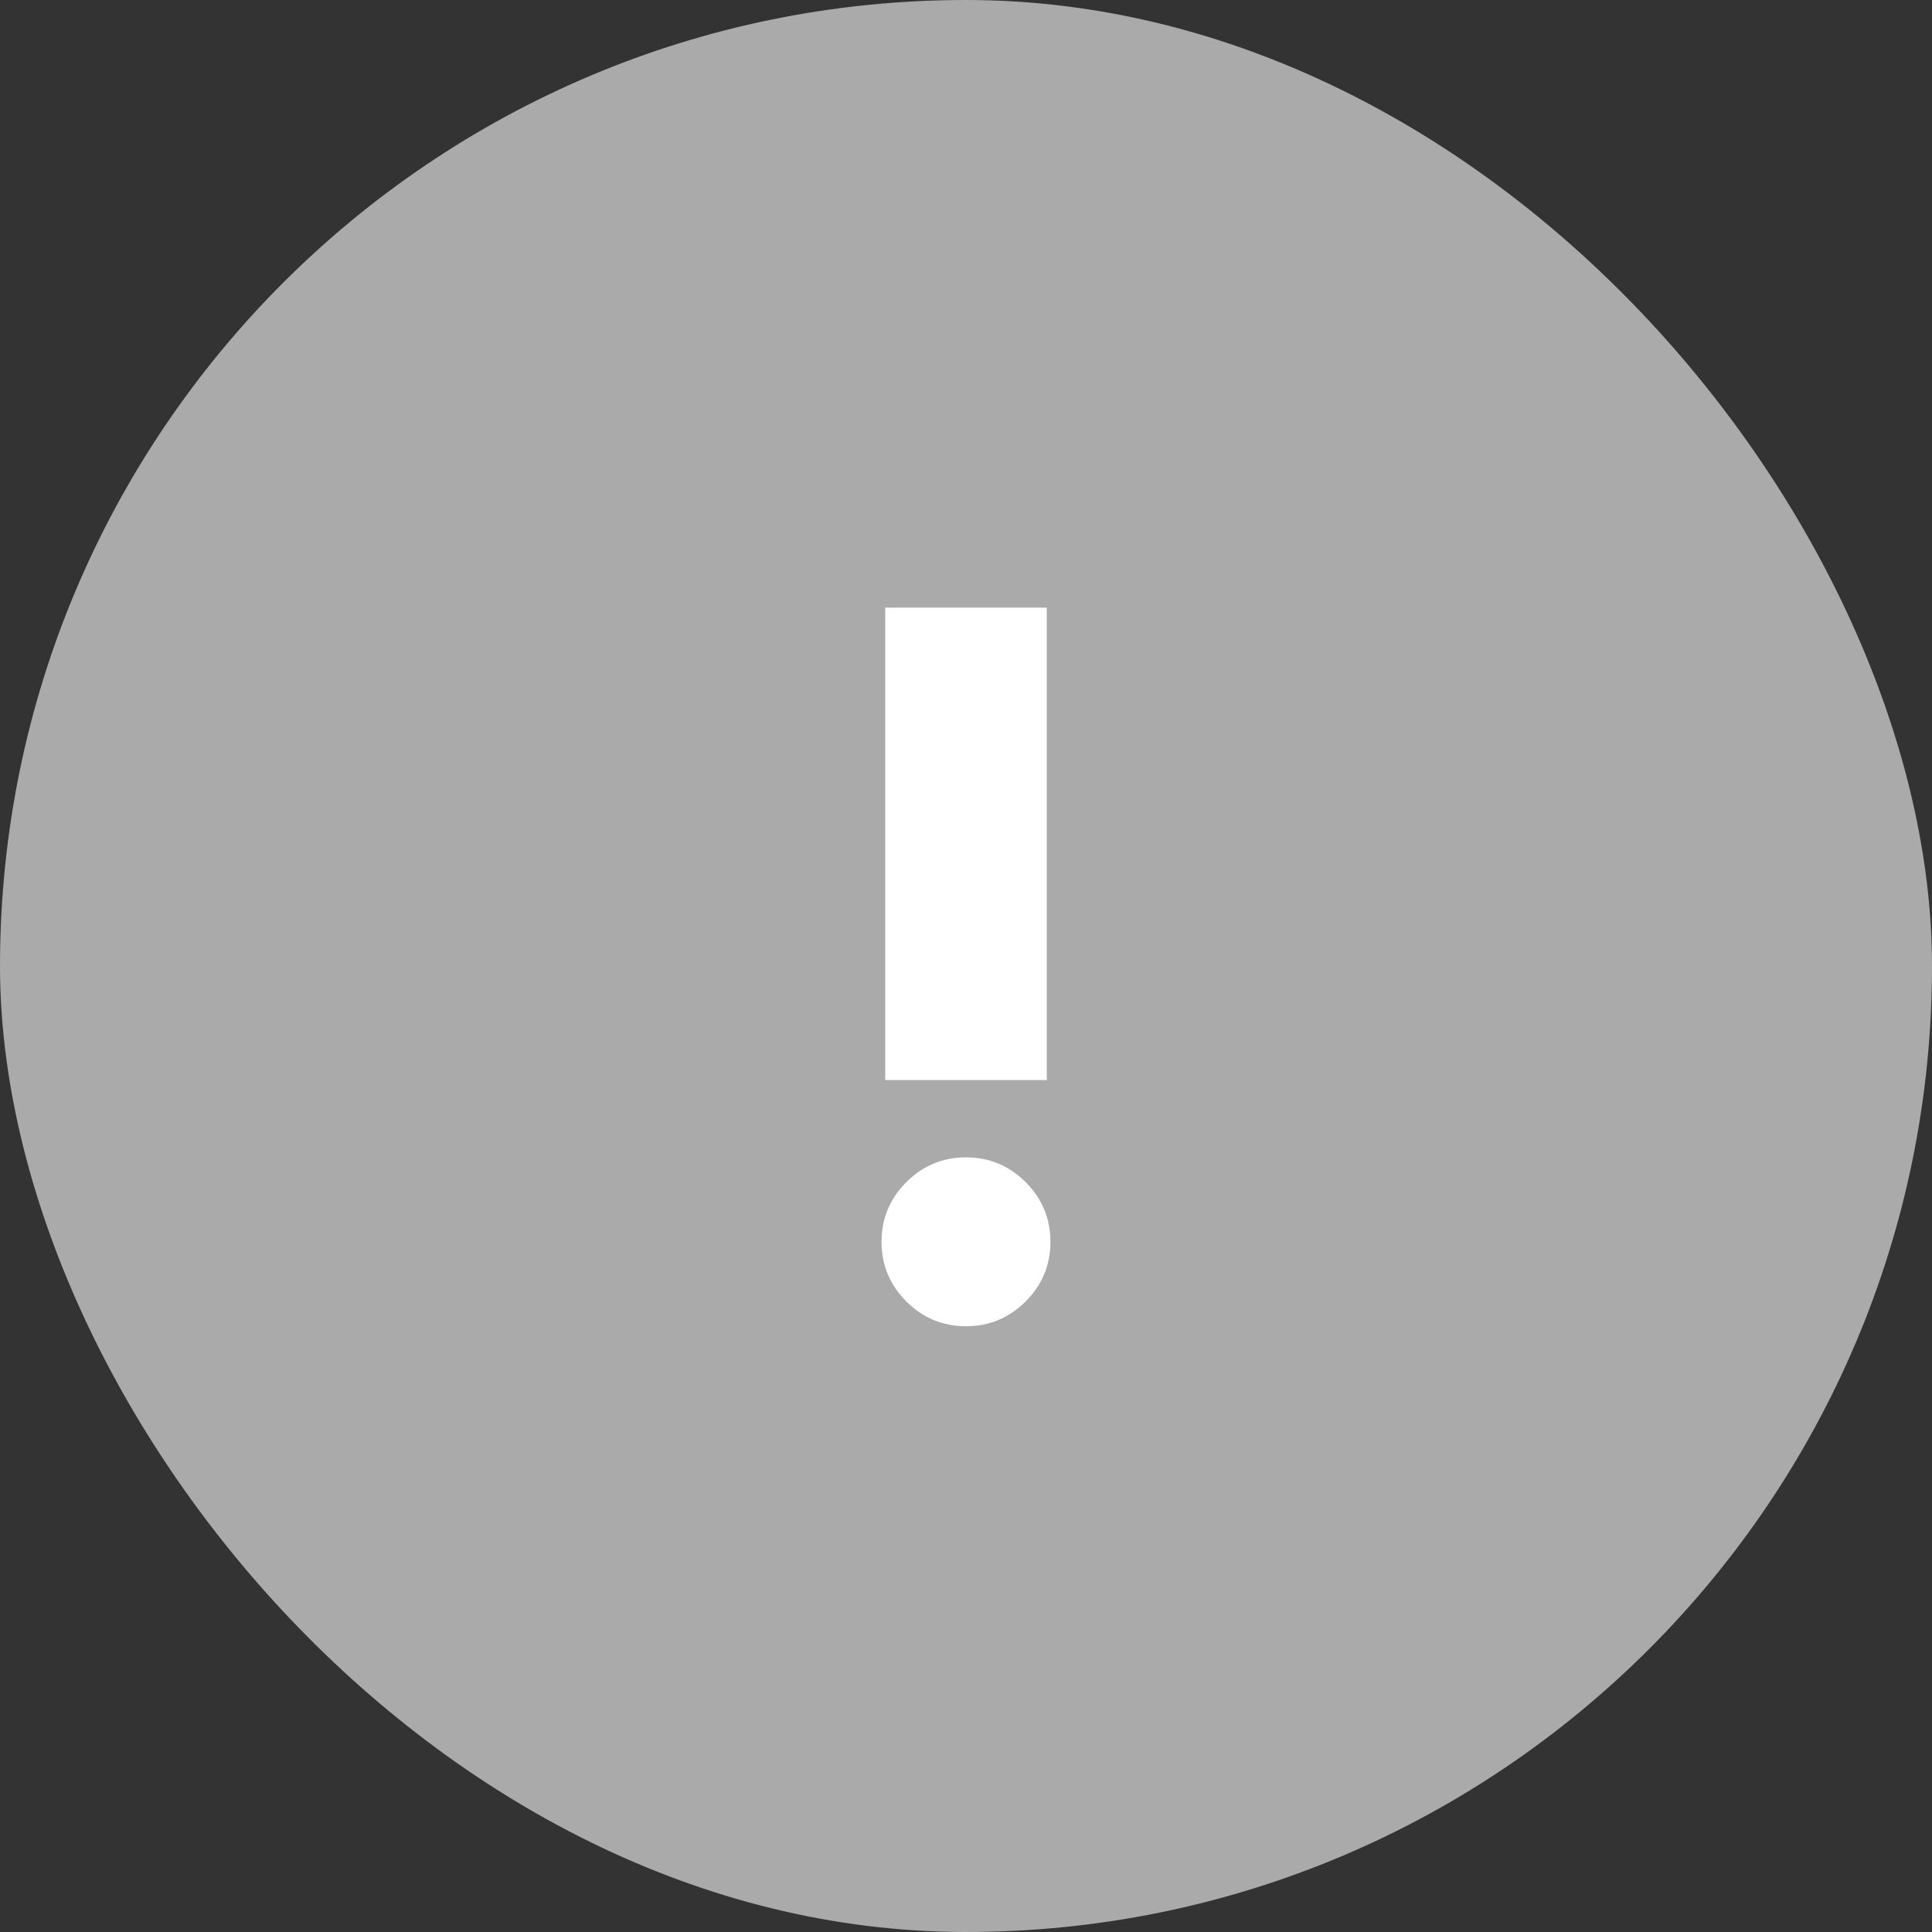 <svg width="50" height="50" viewBox="0 0 50 50" fill="none" xmlns="http://www.w3.org/2000/svg">
<rect x="0" y="0" width="50" height="50" fill="#333333" stroke="none"/>
<rect width="50" height="50" rx="25" fill="#AAAAAA"/>
<mask id="mask0_724_10586" style="mask-type:alpha" maskUnits="userSpaceOnUse" x="13" y="13" width="24" height="24">
<rect x="13" y="13" width="24" height="24" fill="#D9D9D9"/>
</mask>
<g mask="url(#mask0_724_10586)">
<path d="M24.999 34.323C24.398 34.323 23.883 34.109 23.456 33.681C23.028 33.253 22.814 32.738 22.814 32.137C22.814 31.535 23.029 31.021 23.456 30.594C23.885 30.166 24.399 29.952 25.001 29.952C25.602 29.952 26.116 30.166 26.544 30.595C26.971 31.023 27.185 31.537 27.185 32.139C27.185 32.74 26.971 33.254 26.543 33.682C26.115 34.109 25.6 34.323 24.999 34.323ZM22.91 27.952V15.725H27.09V27.952H22.91Z" fill="white"/>
</g>
</svg>

